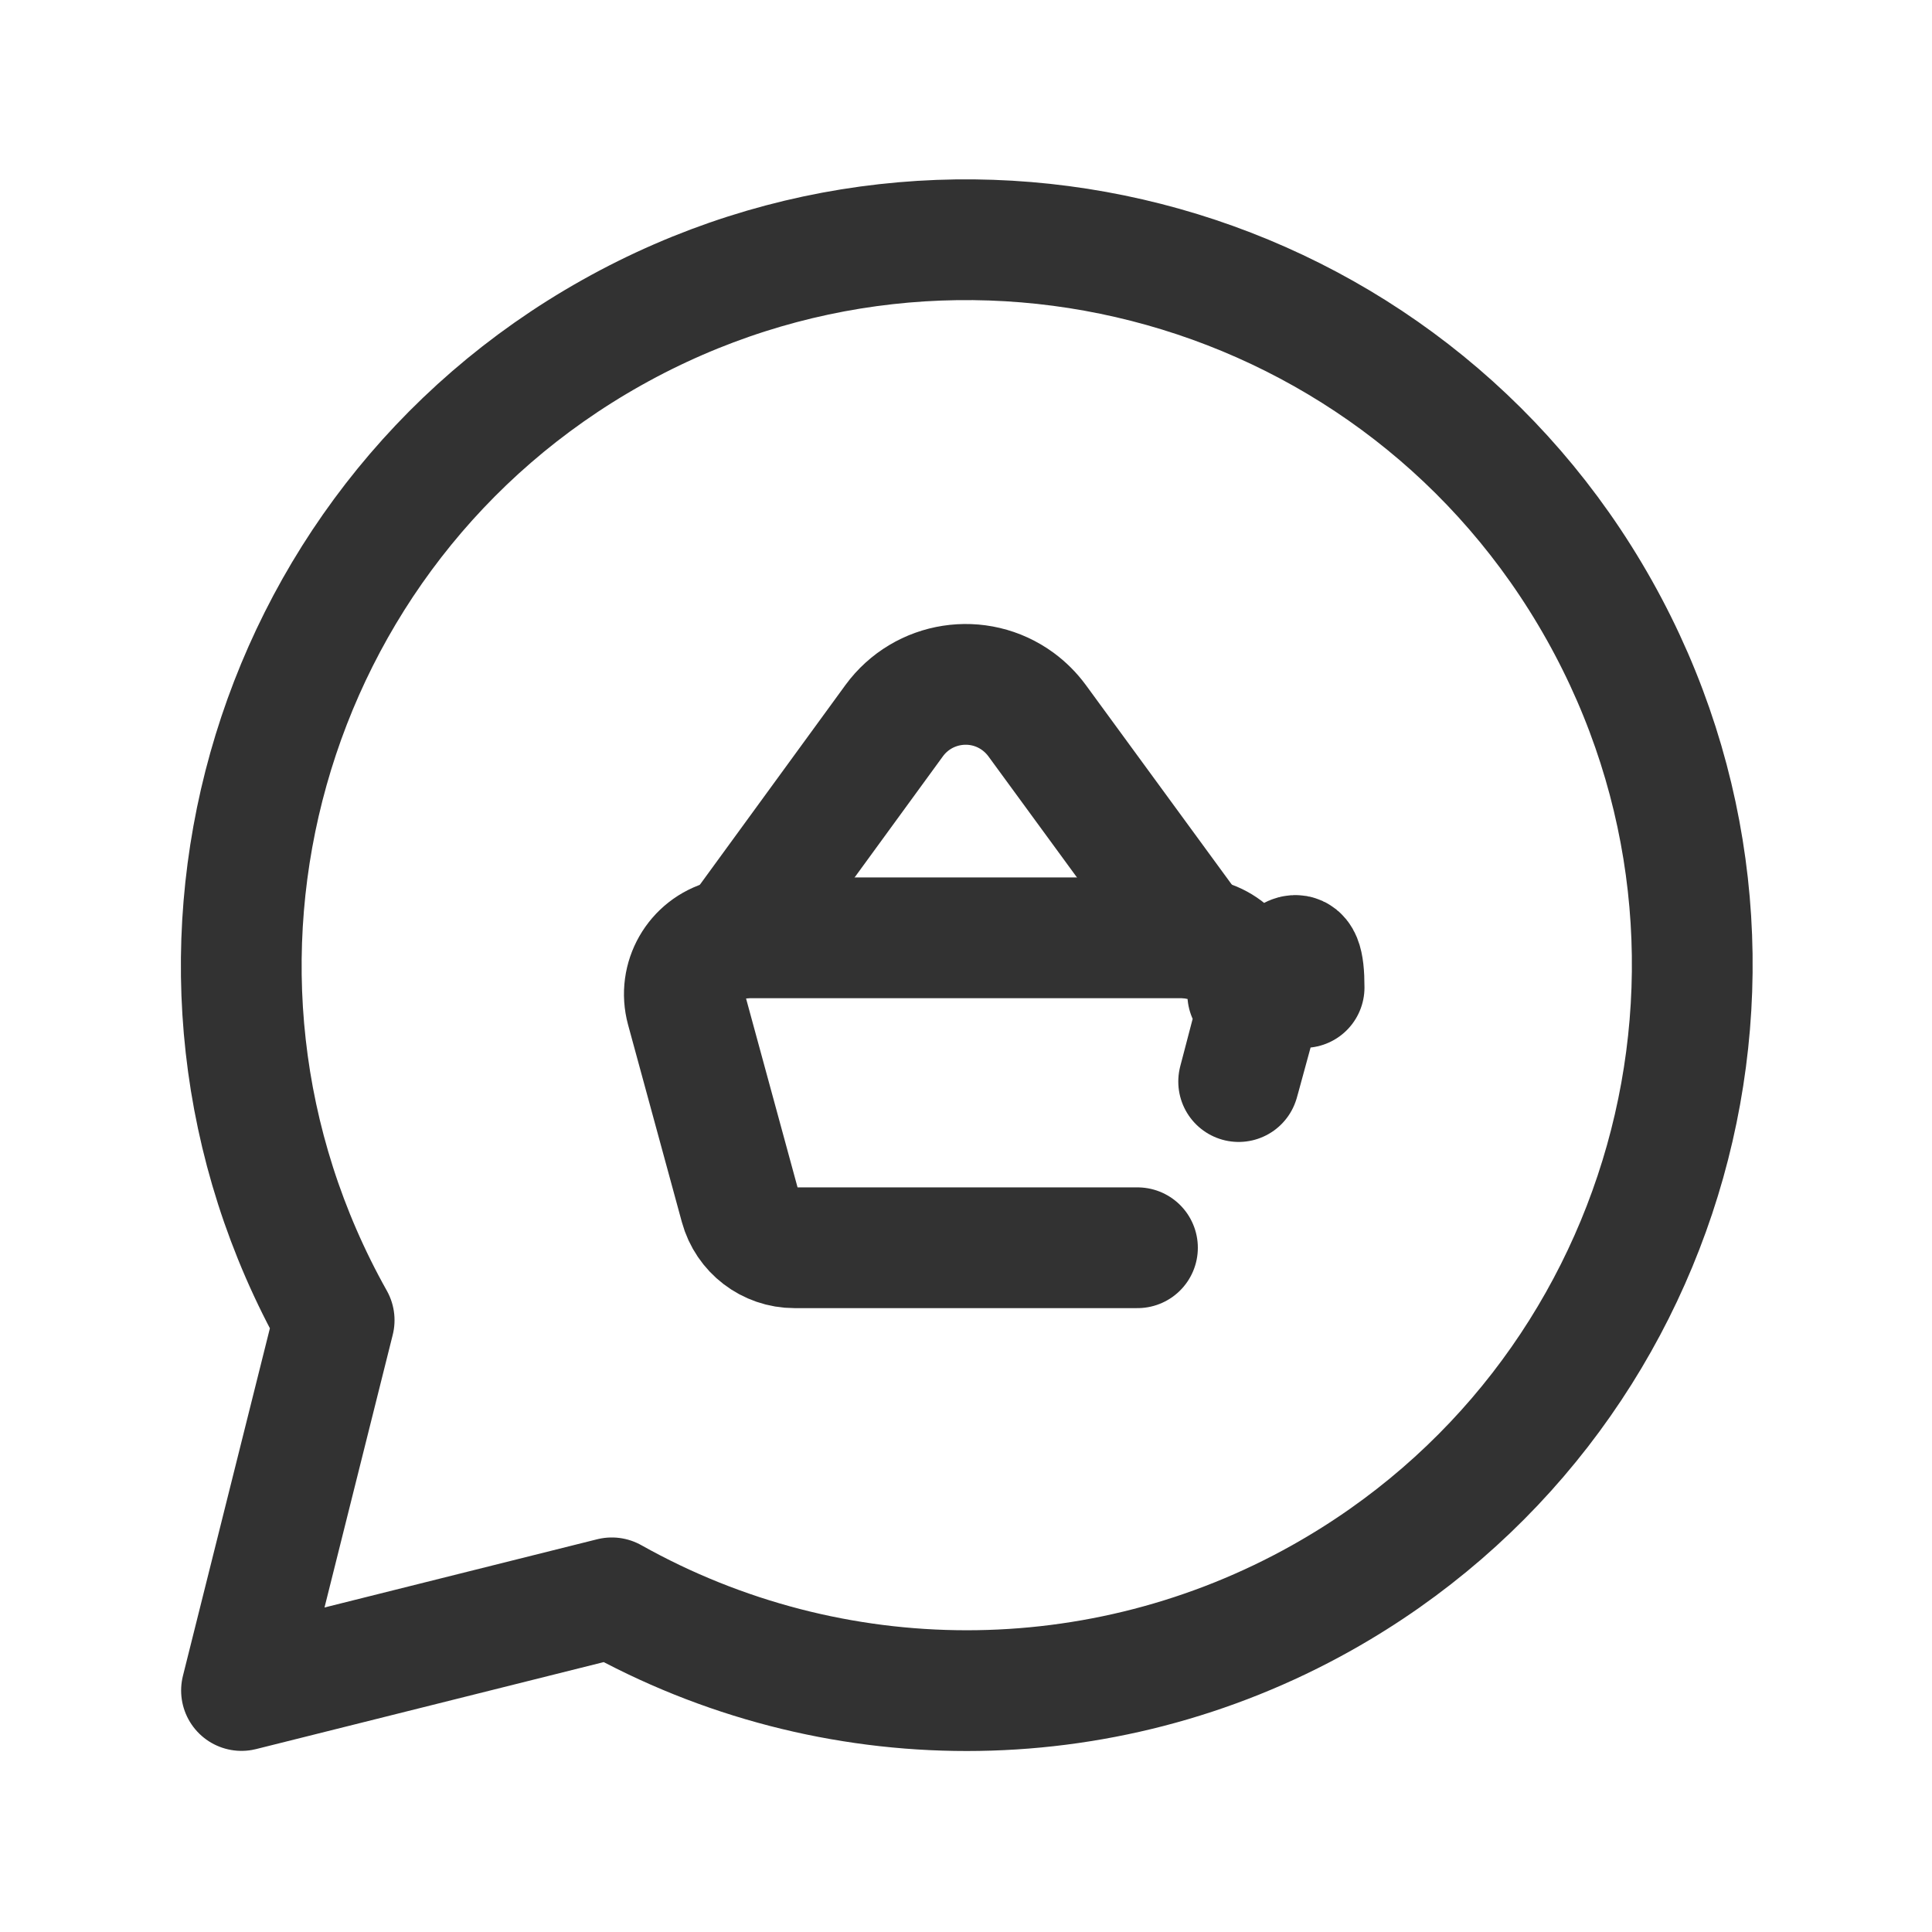 <?xml version="1.0" encoding="UTF-8"?><svg version="1.1" viewBox="0 0 24 24" xmlns="http://www.w3.org/2000/svg" xmlns:xlink="http://www.w3.org/1999/xlink"><g fill="none"><path d="M0 0h24v24h-24Z"></path><path stroke="#323232" stroke-linecap="round" stroke-linejoin="round" stroke-width="1.5" d="M14.13 15.5h-4.261l-2.13939e-08-1.1747e-11c-.316-0-.592-.212-.675-.516l-.668-2.45 -1.70265e-08-6.24963e-08c-.102-.373.118-.758.491-.859 .06-.016.121-.024.183-.025h5.6l1.76875e-08 9.70957e-12c.387 0.0.7.314.7.7 -3.40541e-05.062-.008.124-.025.184l-.668 2.45 -8.33841e-09 3.0607e-08c-.083.305-.361.517-.677.516Z"></path><path stroke="#323232" stroke-linecap="round" stroke-linejoin="round" stroke-width="1.5" d="M9.129 11.667l1.979-2.715 -5.84534e-08 7.98261e-08c.359-.49 1.047-.597 1.537-.238 .091.067.171.147.238.238l1.987 2.717"></path><path stroke="#323232" stroke-linecap="round" stroke-linejoin="round" stroke-width="1.5" d="M4.151 16.4l-5.08383e-07-9.06033e-07c-2.435-4.34-.891-9.833 3.449-12.268 4.34-2.435 9.833-.891 12.268 3.449 2.435 4.34.891 9.833-3.449 12.268 -2.739 1.537-6.08 1.537-8.819-1.87772e-06l-4.6 1.151Z"></path></g></svg>